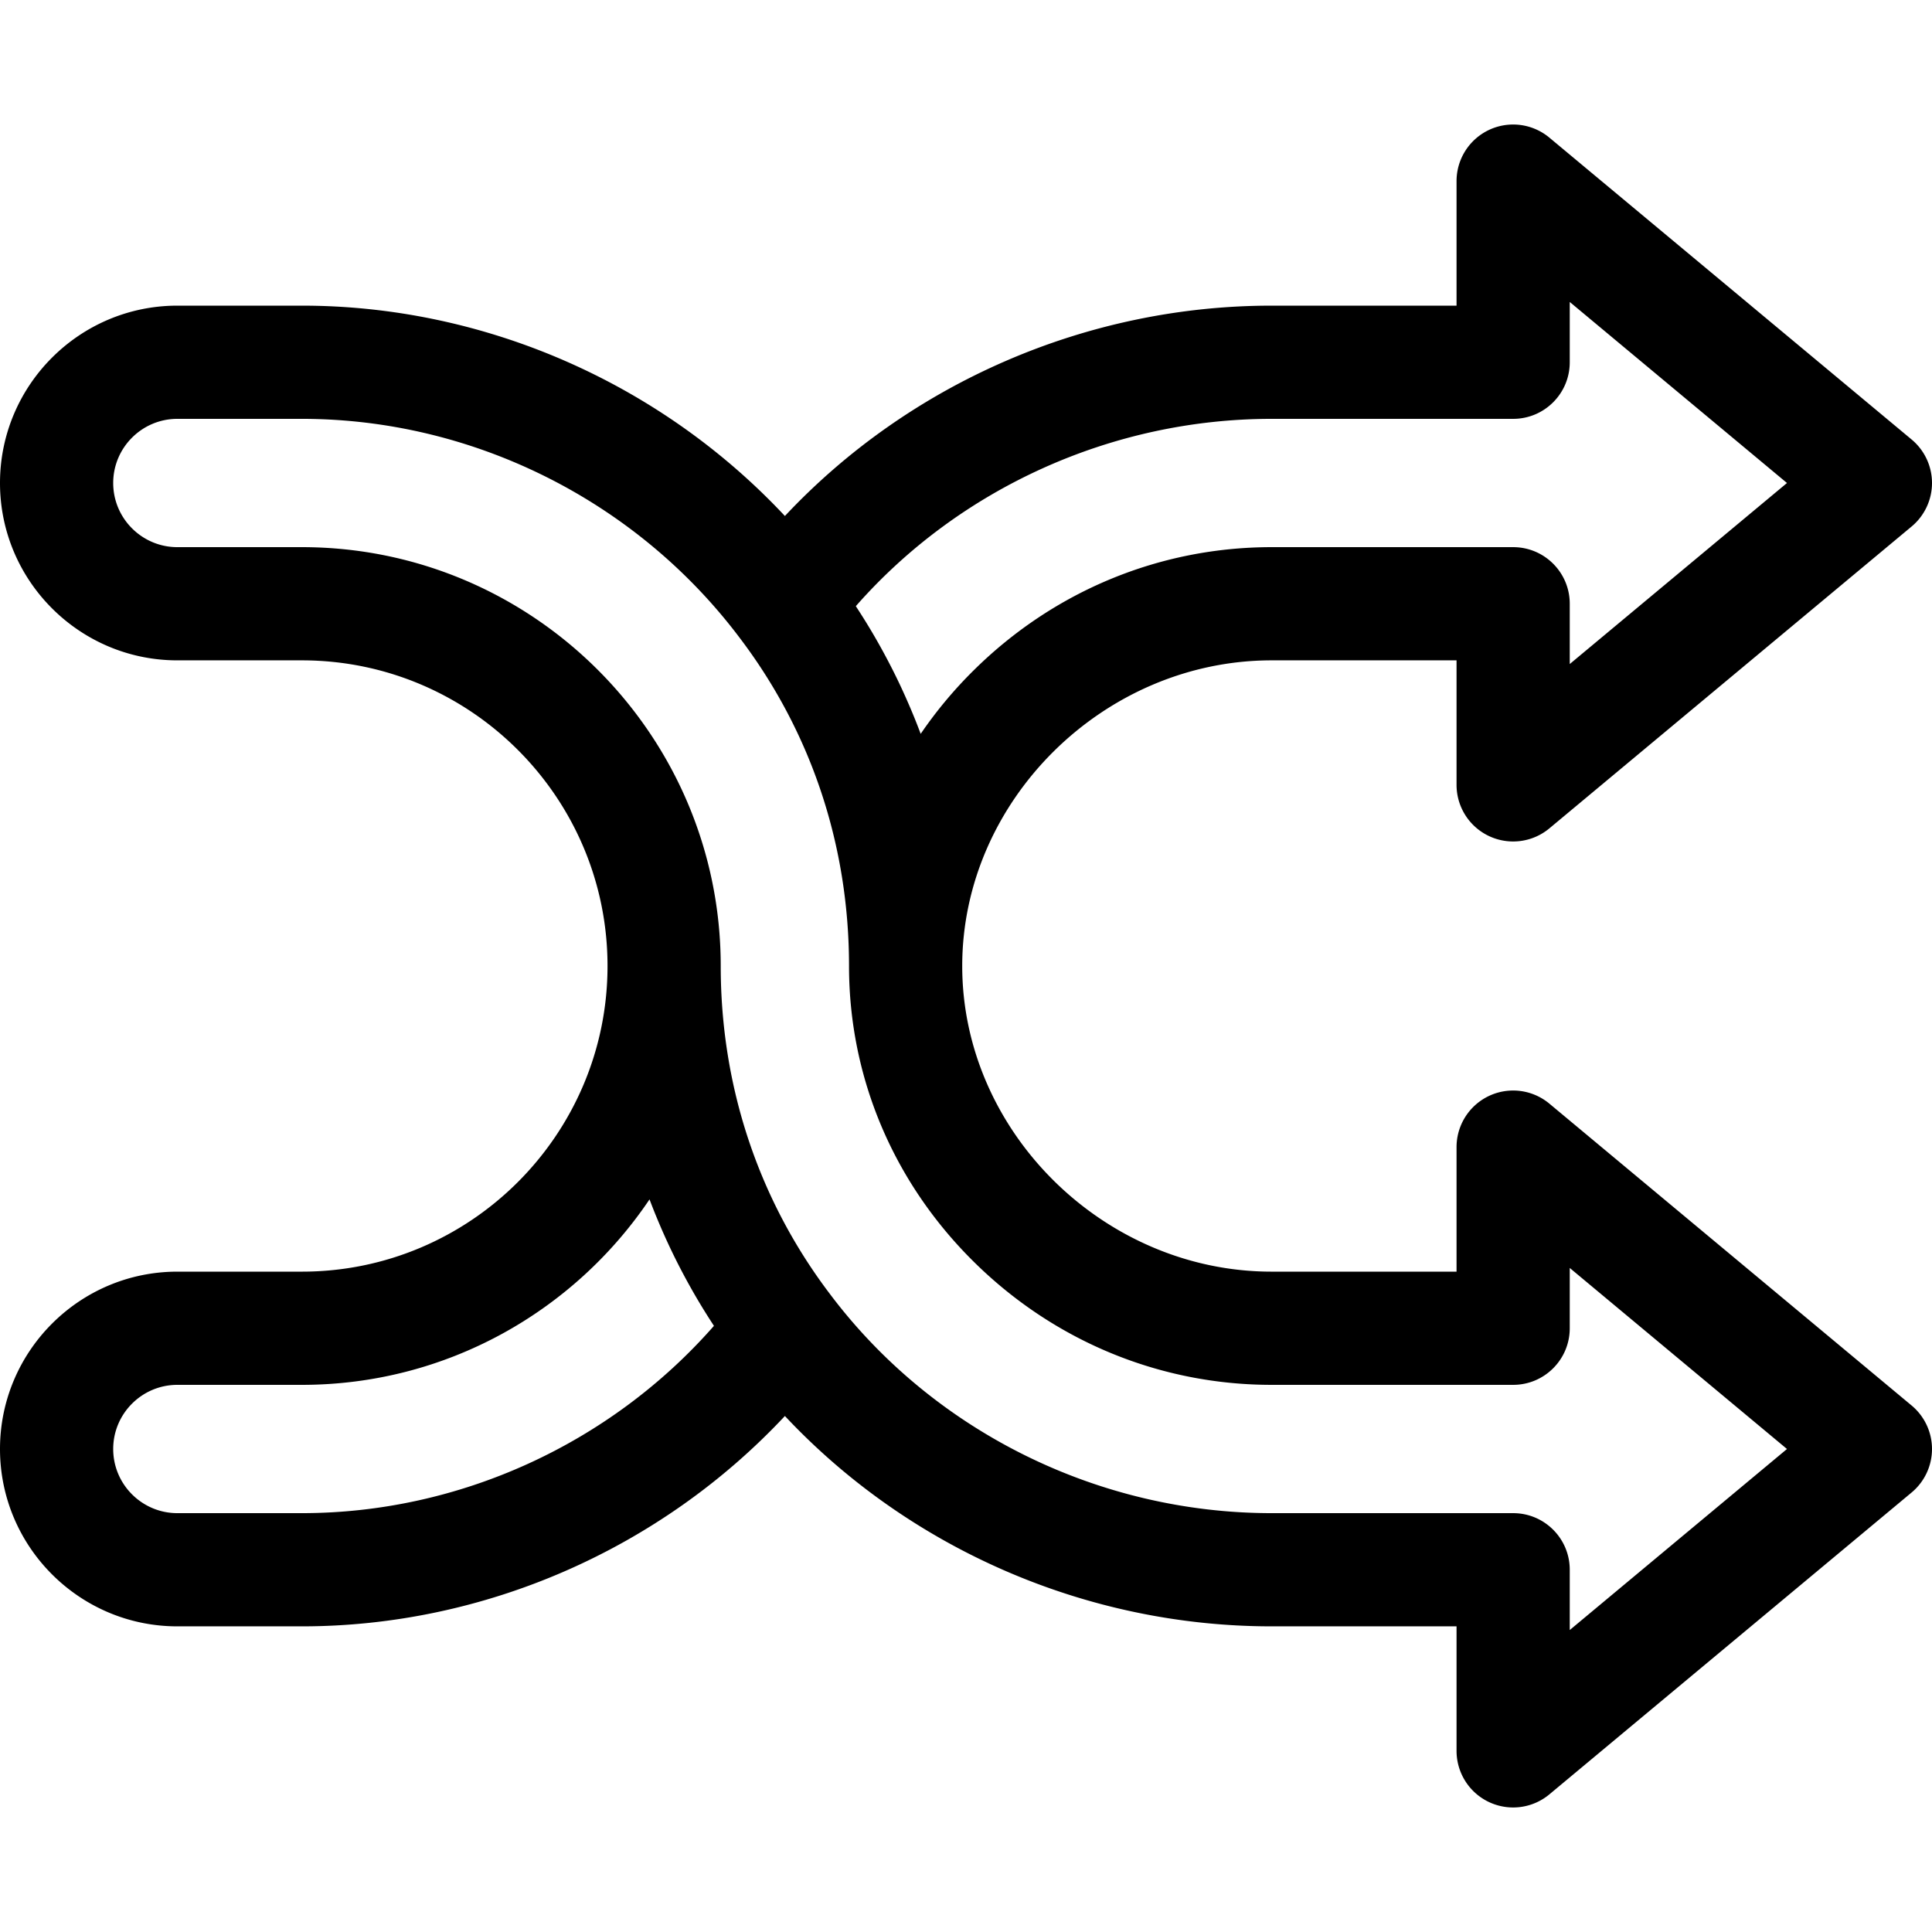 <svg xmlns="http://www.w3.org/2000/svg" viewBox="0 0 512 512"><path d="m506.602 372.477-96-80A14.999 14.999 0 0 0 386 304v33h-49c-44.448 0-82-37.093-82-81s37.552-81 82-81h49v33a15 15 0 0 0 24.603 11.523l96-80a15 15 0 0 0 0-23.046l-96-80A14.999 14.999 0 0 0 386 48v33h-49c-49.036 0-96 20.563-128.993 55.745C175.089 101.564 128.481 81 80 81H47c-25.916 0-47 21.084-47 47s21.084 47 47 47h33c44.664 0 81 36.336 81 81s-36.337 81-81 81H47c-25.916 0-47 21.084-47 47s21.084 47 47 47h33c48.481 0 95.089-20.563 128.007-55.745C241 410.437 287.964 431 337 431h49v33a15 15 0 0 0 24.602 11.523l96-80a15 15 0 0 0 0-23.046zM337 111h64c8.284 0 15-6.716 15-15V80.026L473.569 128 416 175.975V160c0-8.284-6.716-15-15-15h-64c-29.563 0-57.56 11.546-78.829 32.513a113.976 113.976 0 0 0-14.178 16.964l-.054-.138a168.13 168.13 0 0 0-1.652-4.228l-.082-.197a169.731 169.731 0 0 0-1.94-4.558 171.751 171.751 0 0 0-1.818-3.984c-.66-1.395-1.34-2.78-2.038-4.157l-.161-.313a168.067 168.067 0 0 0-1.924-3.663l-.313-.578a170.36 170.36 0 0 0-4.532-7.814c-.104-.169-.21-.336-.315-.505a170.893 170.893 0 0 0-2.117-3.324c-.083-.127-.16-.256-.243-.382C254.273 129.379 294.701 111 337 111zM80 401H47c-9.374 0-17-7.626-17-17 0-9.374 7.626-17 17-17h33c38.324 0 72.177-19.526 92.13-49.149l.01.025a175.484 175.484 0 0 0 1.649 4.197c.066.162.135.322.201.483a169.883 169.883 0 0 0 1.531 3.603c.1.228.199.455.3.682a170.863 170.863 0 0 0 3.823 8.047c.075.149.153.297.229.445a172.28 172.28 0 0 0 1.86 3.532l.31.572a170.606 170.606 0 0 0 4.495 7.741l.332.533a173.626 173.626 0 0 0 2.085 3.273c.083.127.161.257.245.384C161.784 382.622 121.72 401 80 401zm336 30.975V416c0-8.284-6.716-15-15-15h-64c-45.95 0-89.692-21.688-117.051-58.067C201.011 317.975 191 287.914 191 256c0-61.205-49.794-111-111-111H47c-9.374 0-17-7.626-17-17 0-9.374 7.626-17 17-17h33c45.324 0 88.692 21.688 116.051 58.067C214.989 194.026 225 224.087 225 256c0 29.528 11.78 57.402 33.171 78.487C279.44 355.454 307.437 367 337 367h64c8.284 0 15-6.716 15-15v-15.975L473.569 384 416 431.975z"/></svg>
